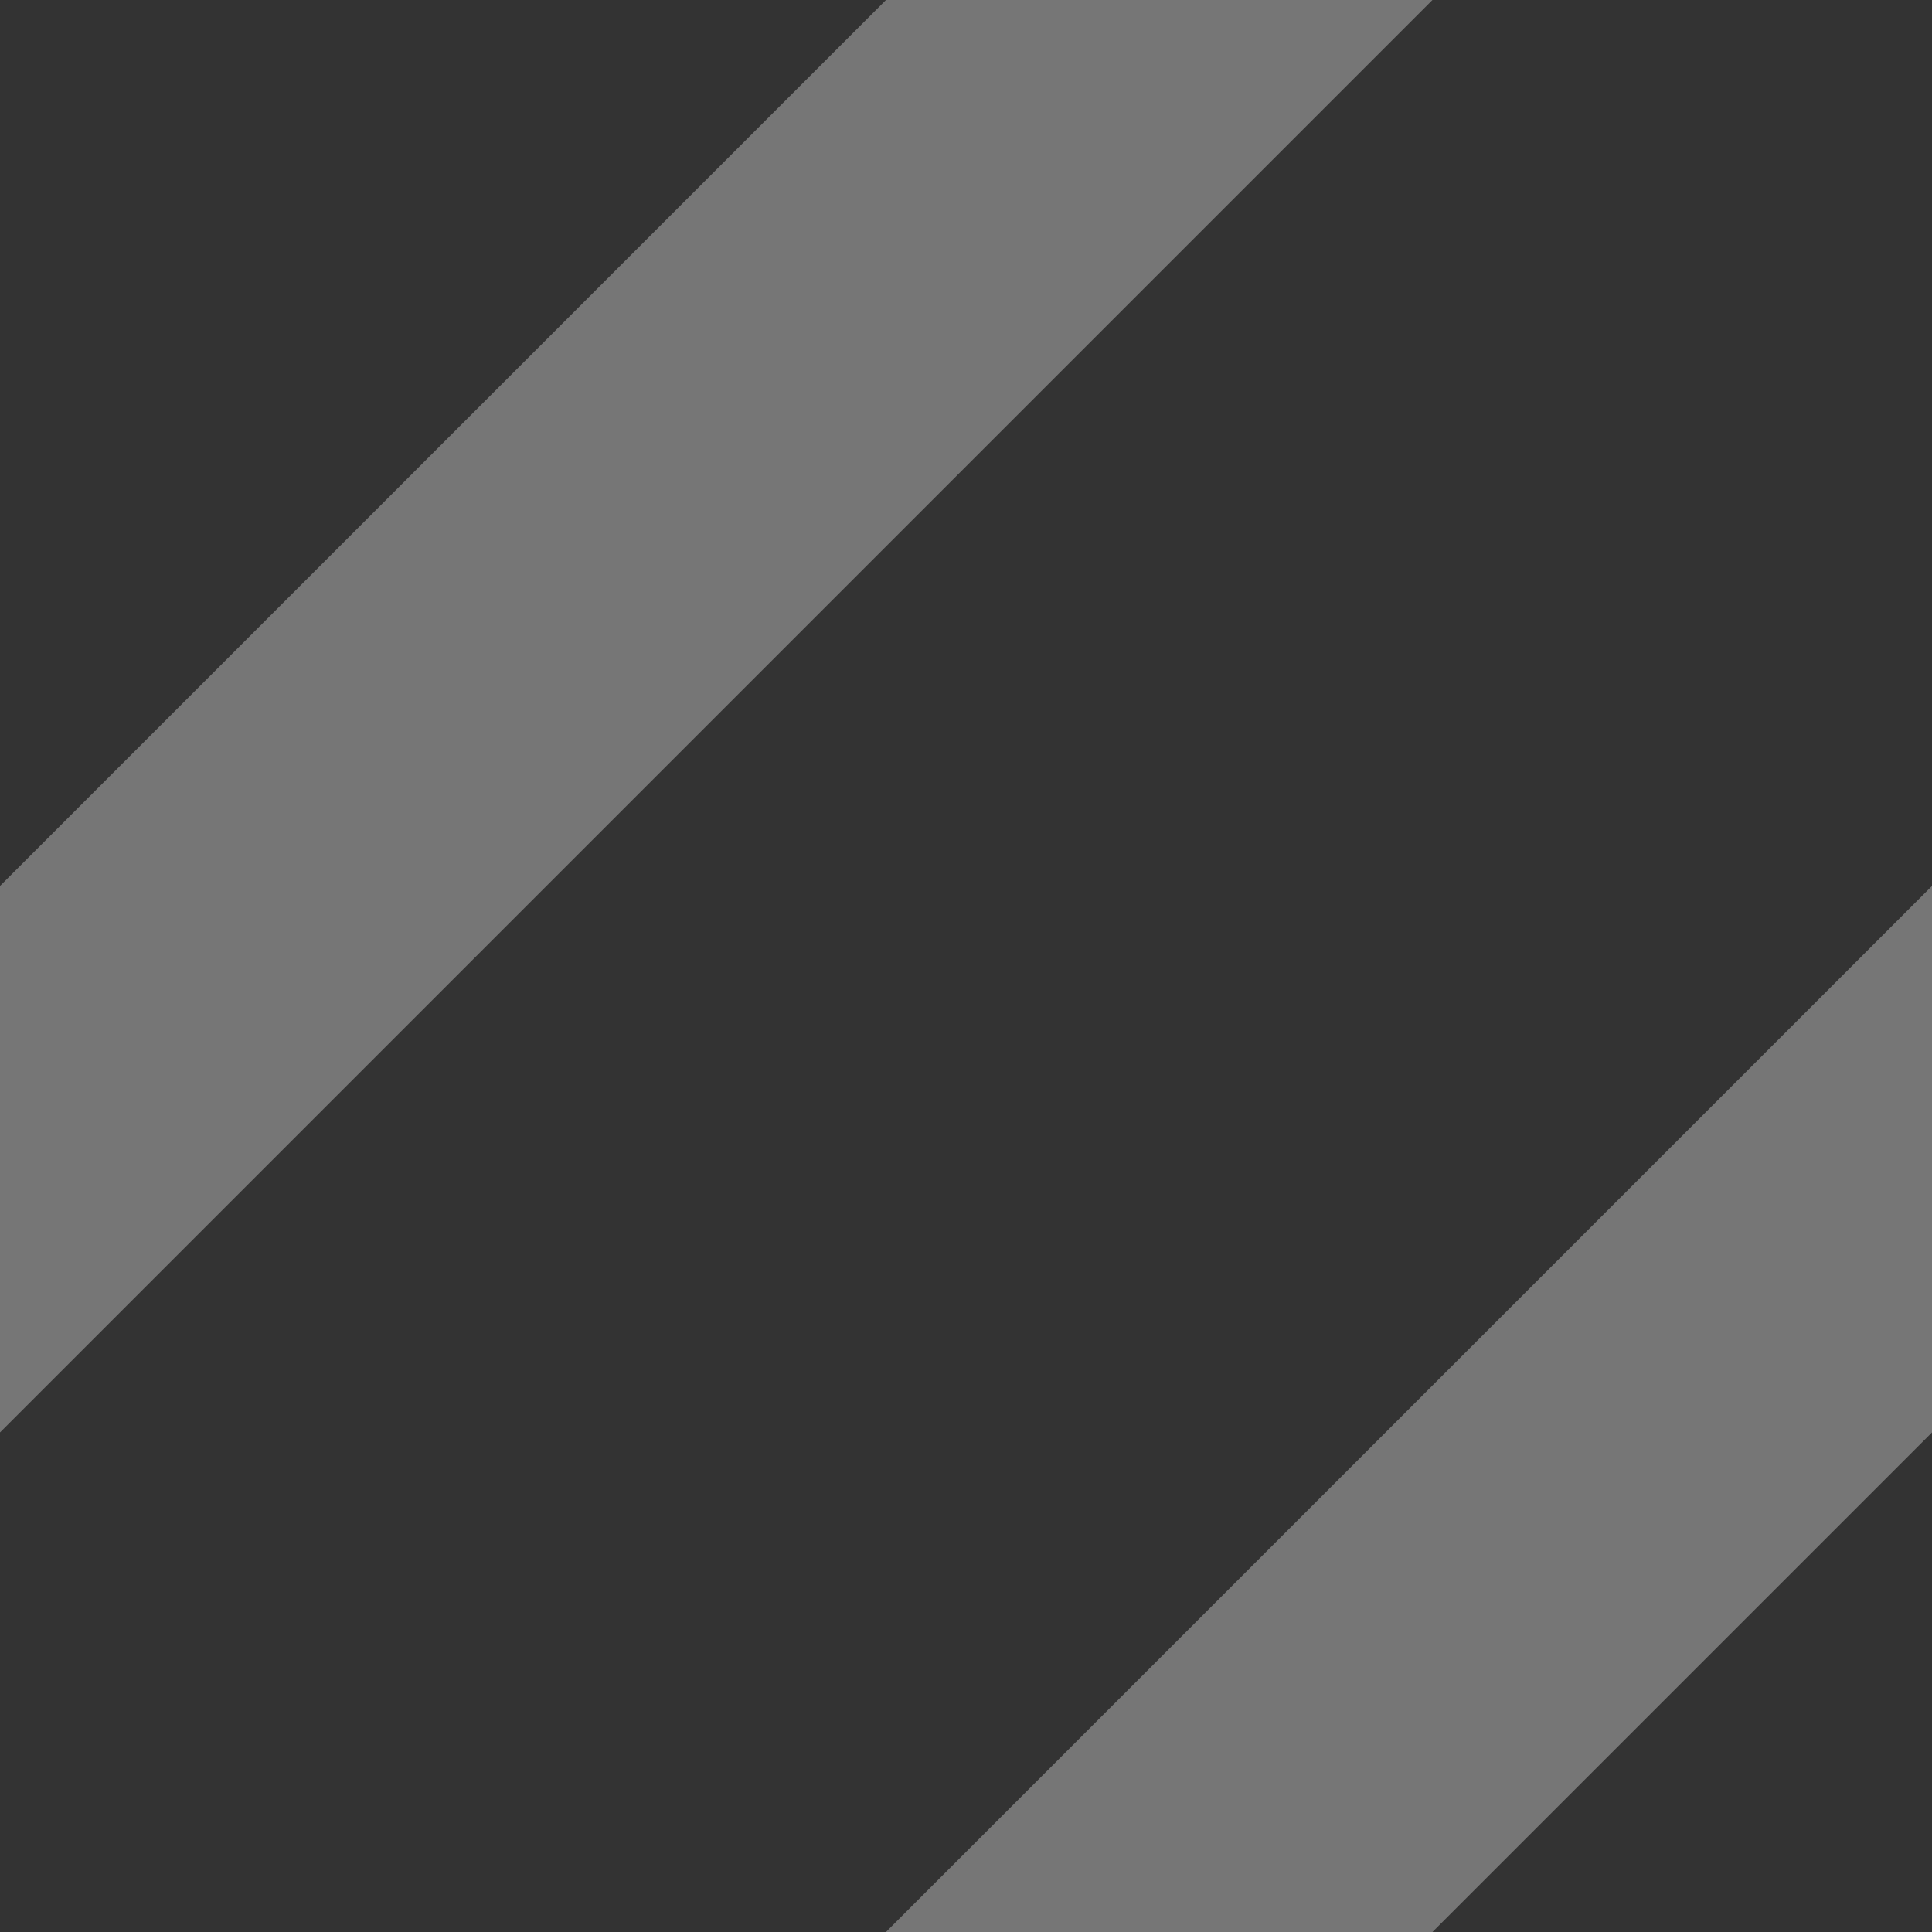 <svg xmlns="http://www.w3.org/2000/svg" viewBox="0 0 5 5" style="enable-background:new 0 0 5 5" xml:space="preserve"><rect x="0" y="0" width="5" height="5" fill="#333333" stroke="none"/><path style="fill:none" d="M0 0h5v5H0z"/><path style="fill:#fff;stroke:#767676;stroke-miterlimit:10" d="m.7 7.3 5.6-5.6m-7.8 2.8L4-1"/><path style="fill:none" d="M0 0h5v5H0z"/></svg>